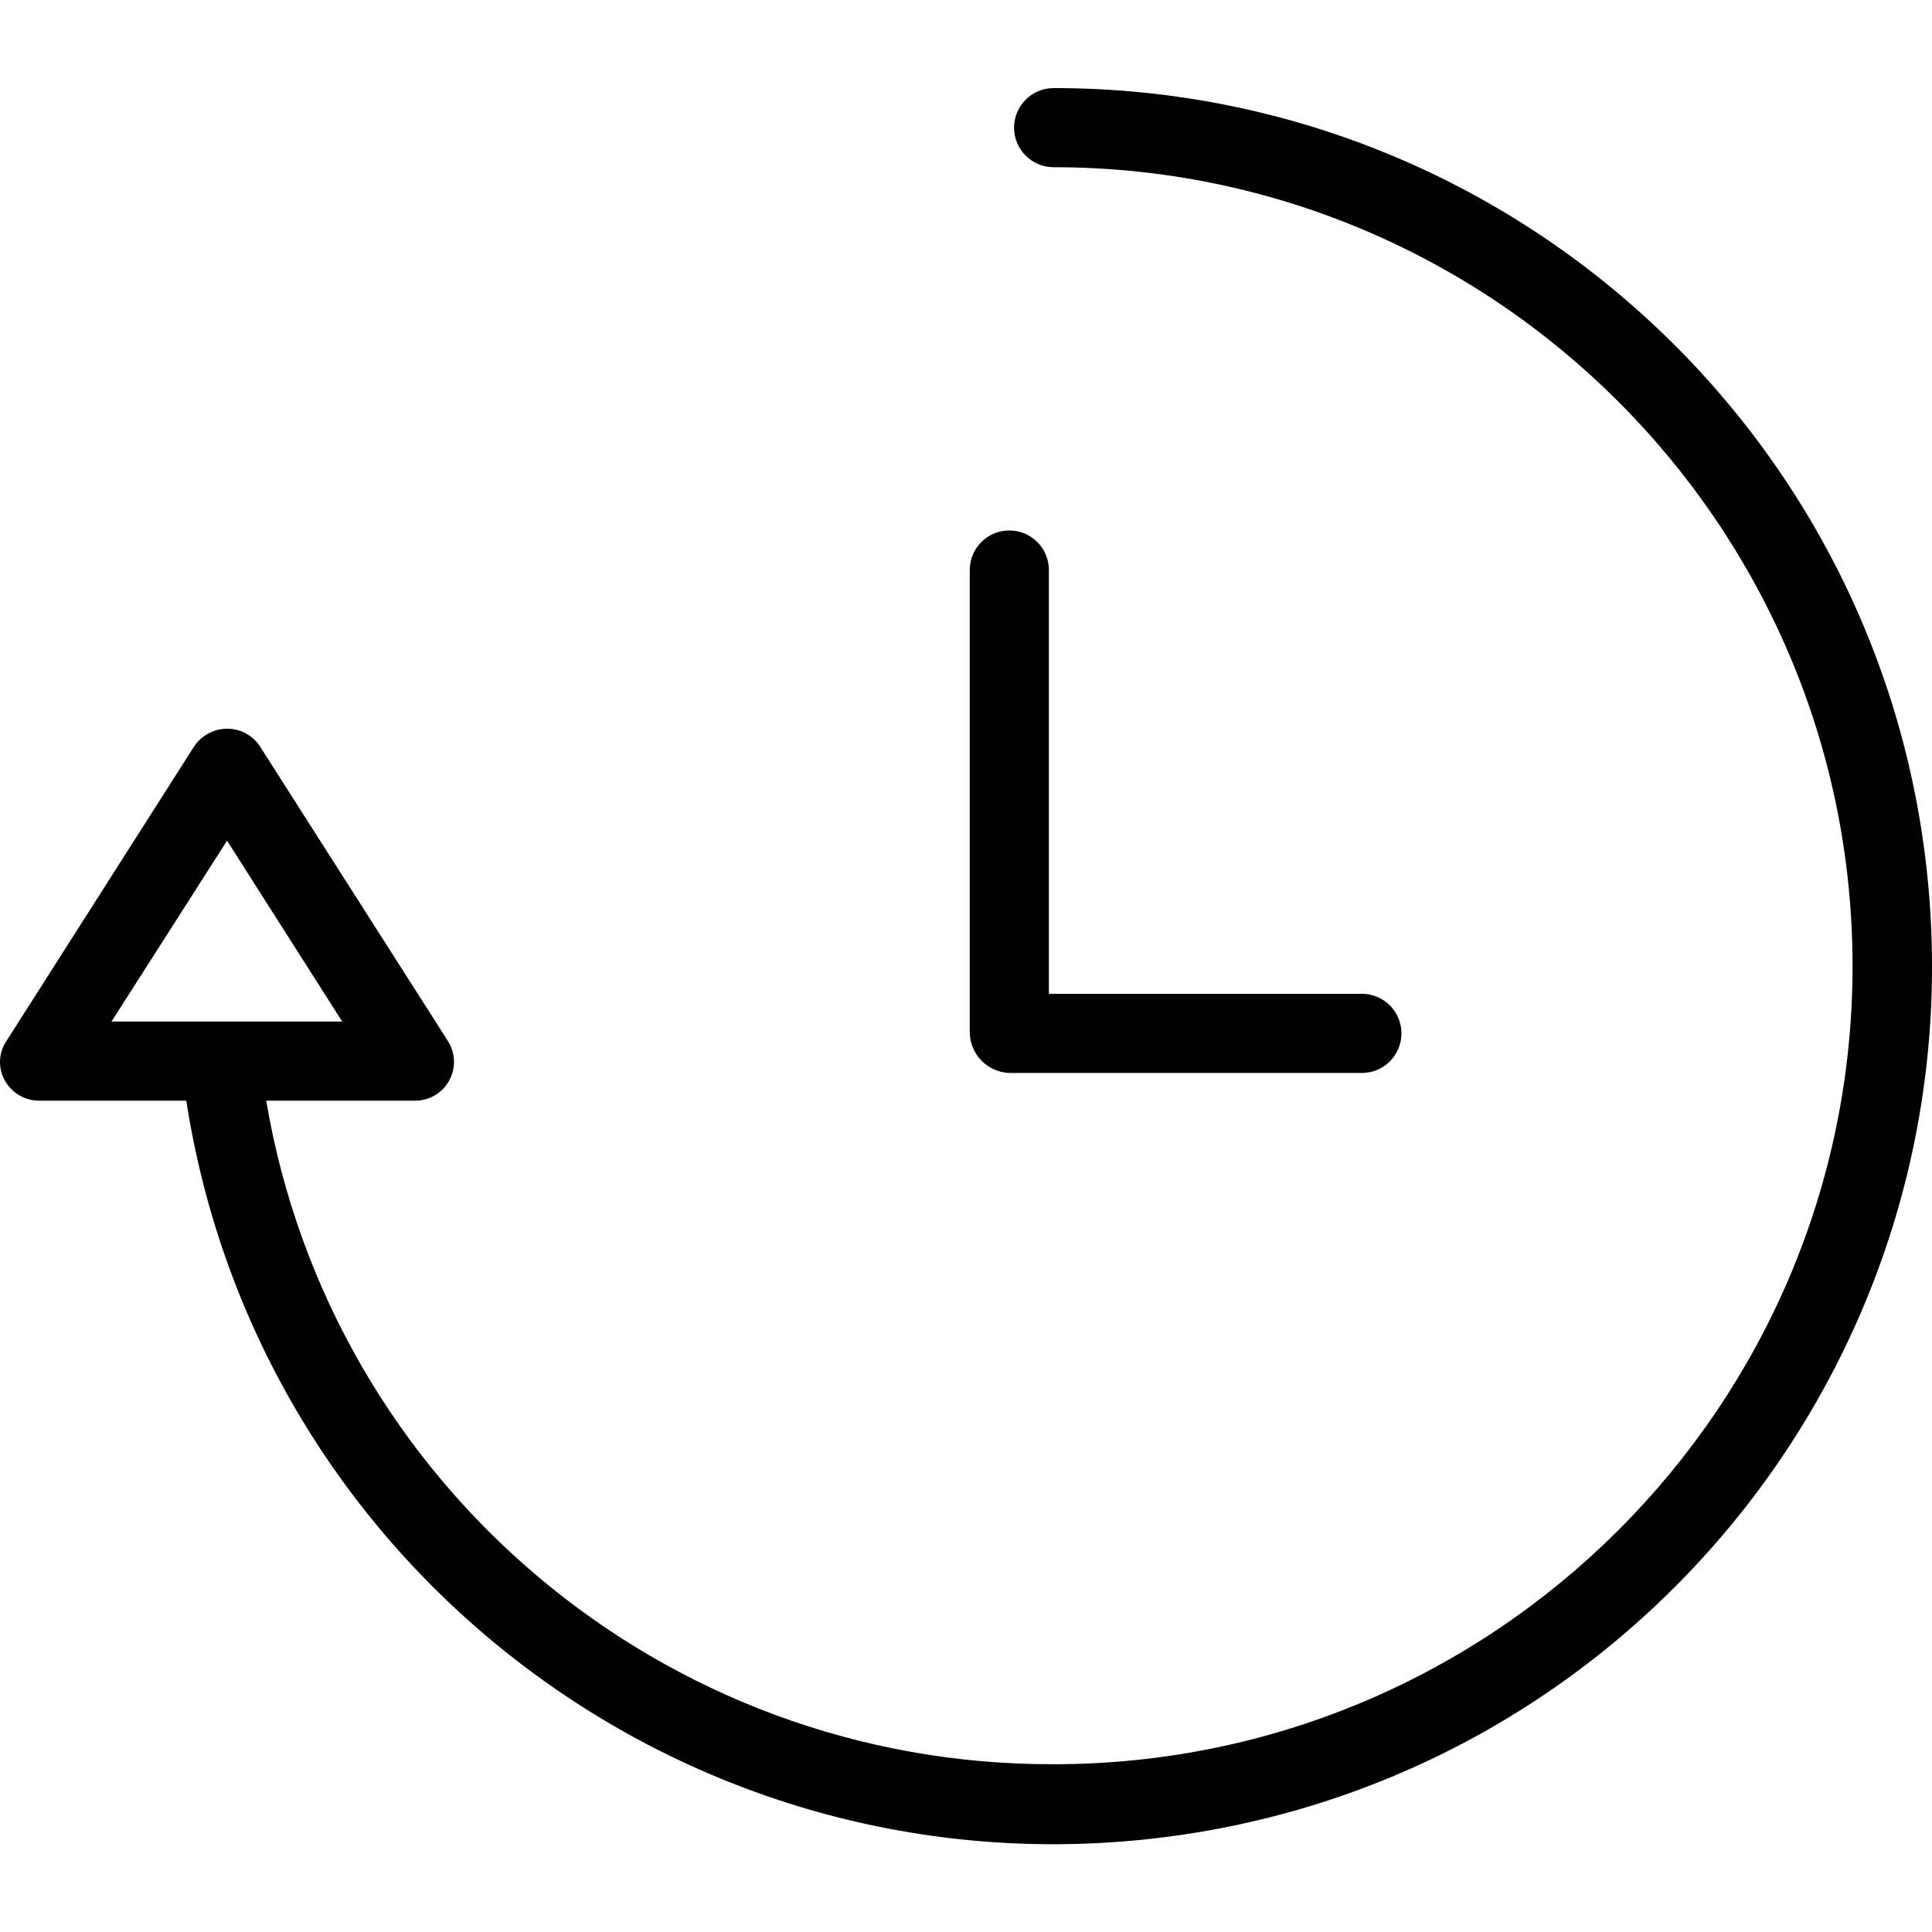 <svg height="488pt" viewBox="0 -22 488.259 488" width="488pt" xmlns="http://www.w3.org/2000/svg"><path d="m266.277.129c-5.52 0-10 4.477-10 10 0 5.523 4.48 10 10 10 111.301 0 201.902 90.602 201.902 201.902 0 111.297-90.602 201.699-201.902 201.699-98.414.281-182.598-70.66-199-167.699h37.402c3.629.094 7.016-1.824 8.797-4.992 1.781-3.164 1.668-7.055-.297-10.109l-47.402-74.301c-1.816-2.883-4.992-4.621-8.398-4.598-3.395.02-6.555 1.75-8.398 4.598l-47.402 74.402c-1.992 3.004-2.105 6.879-.301 10 1.793 3.156 5.172 5.074 8.801 5h37c18.102 116.746 124.504 198.84 242.023 186.73 117.52-12.109 204.945-114.172 198.863-232.16-6.082-117.984-103.543-210.516-221.688-210.473zm-208.898 190.199 29.102 45.703h-58.301zm0 0"/><path d="m255.18 249.031h89c5.523 0 10-4.48 10-10 0-5.523-4.477-10-10-10h-79.102v-107.102c0-5.523-4.477-10-10-10s-10 4.477-10 10v116.801c.039 5.594 4.508 10.148 10.102 10.301zm0 0"/></svg>